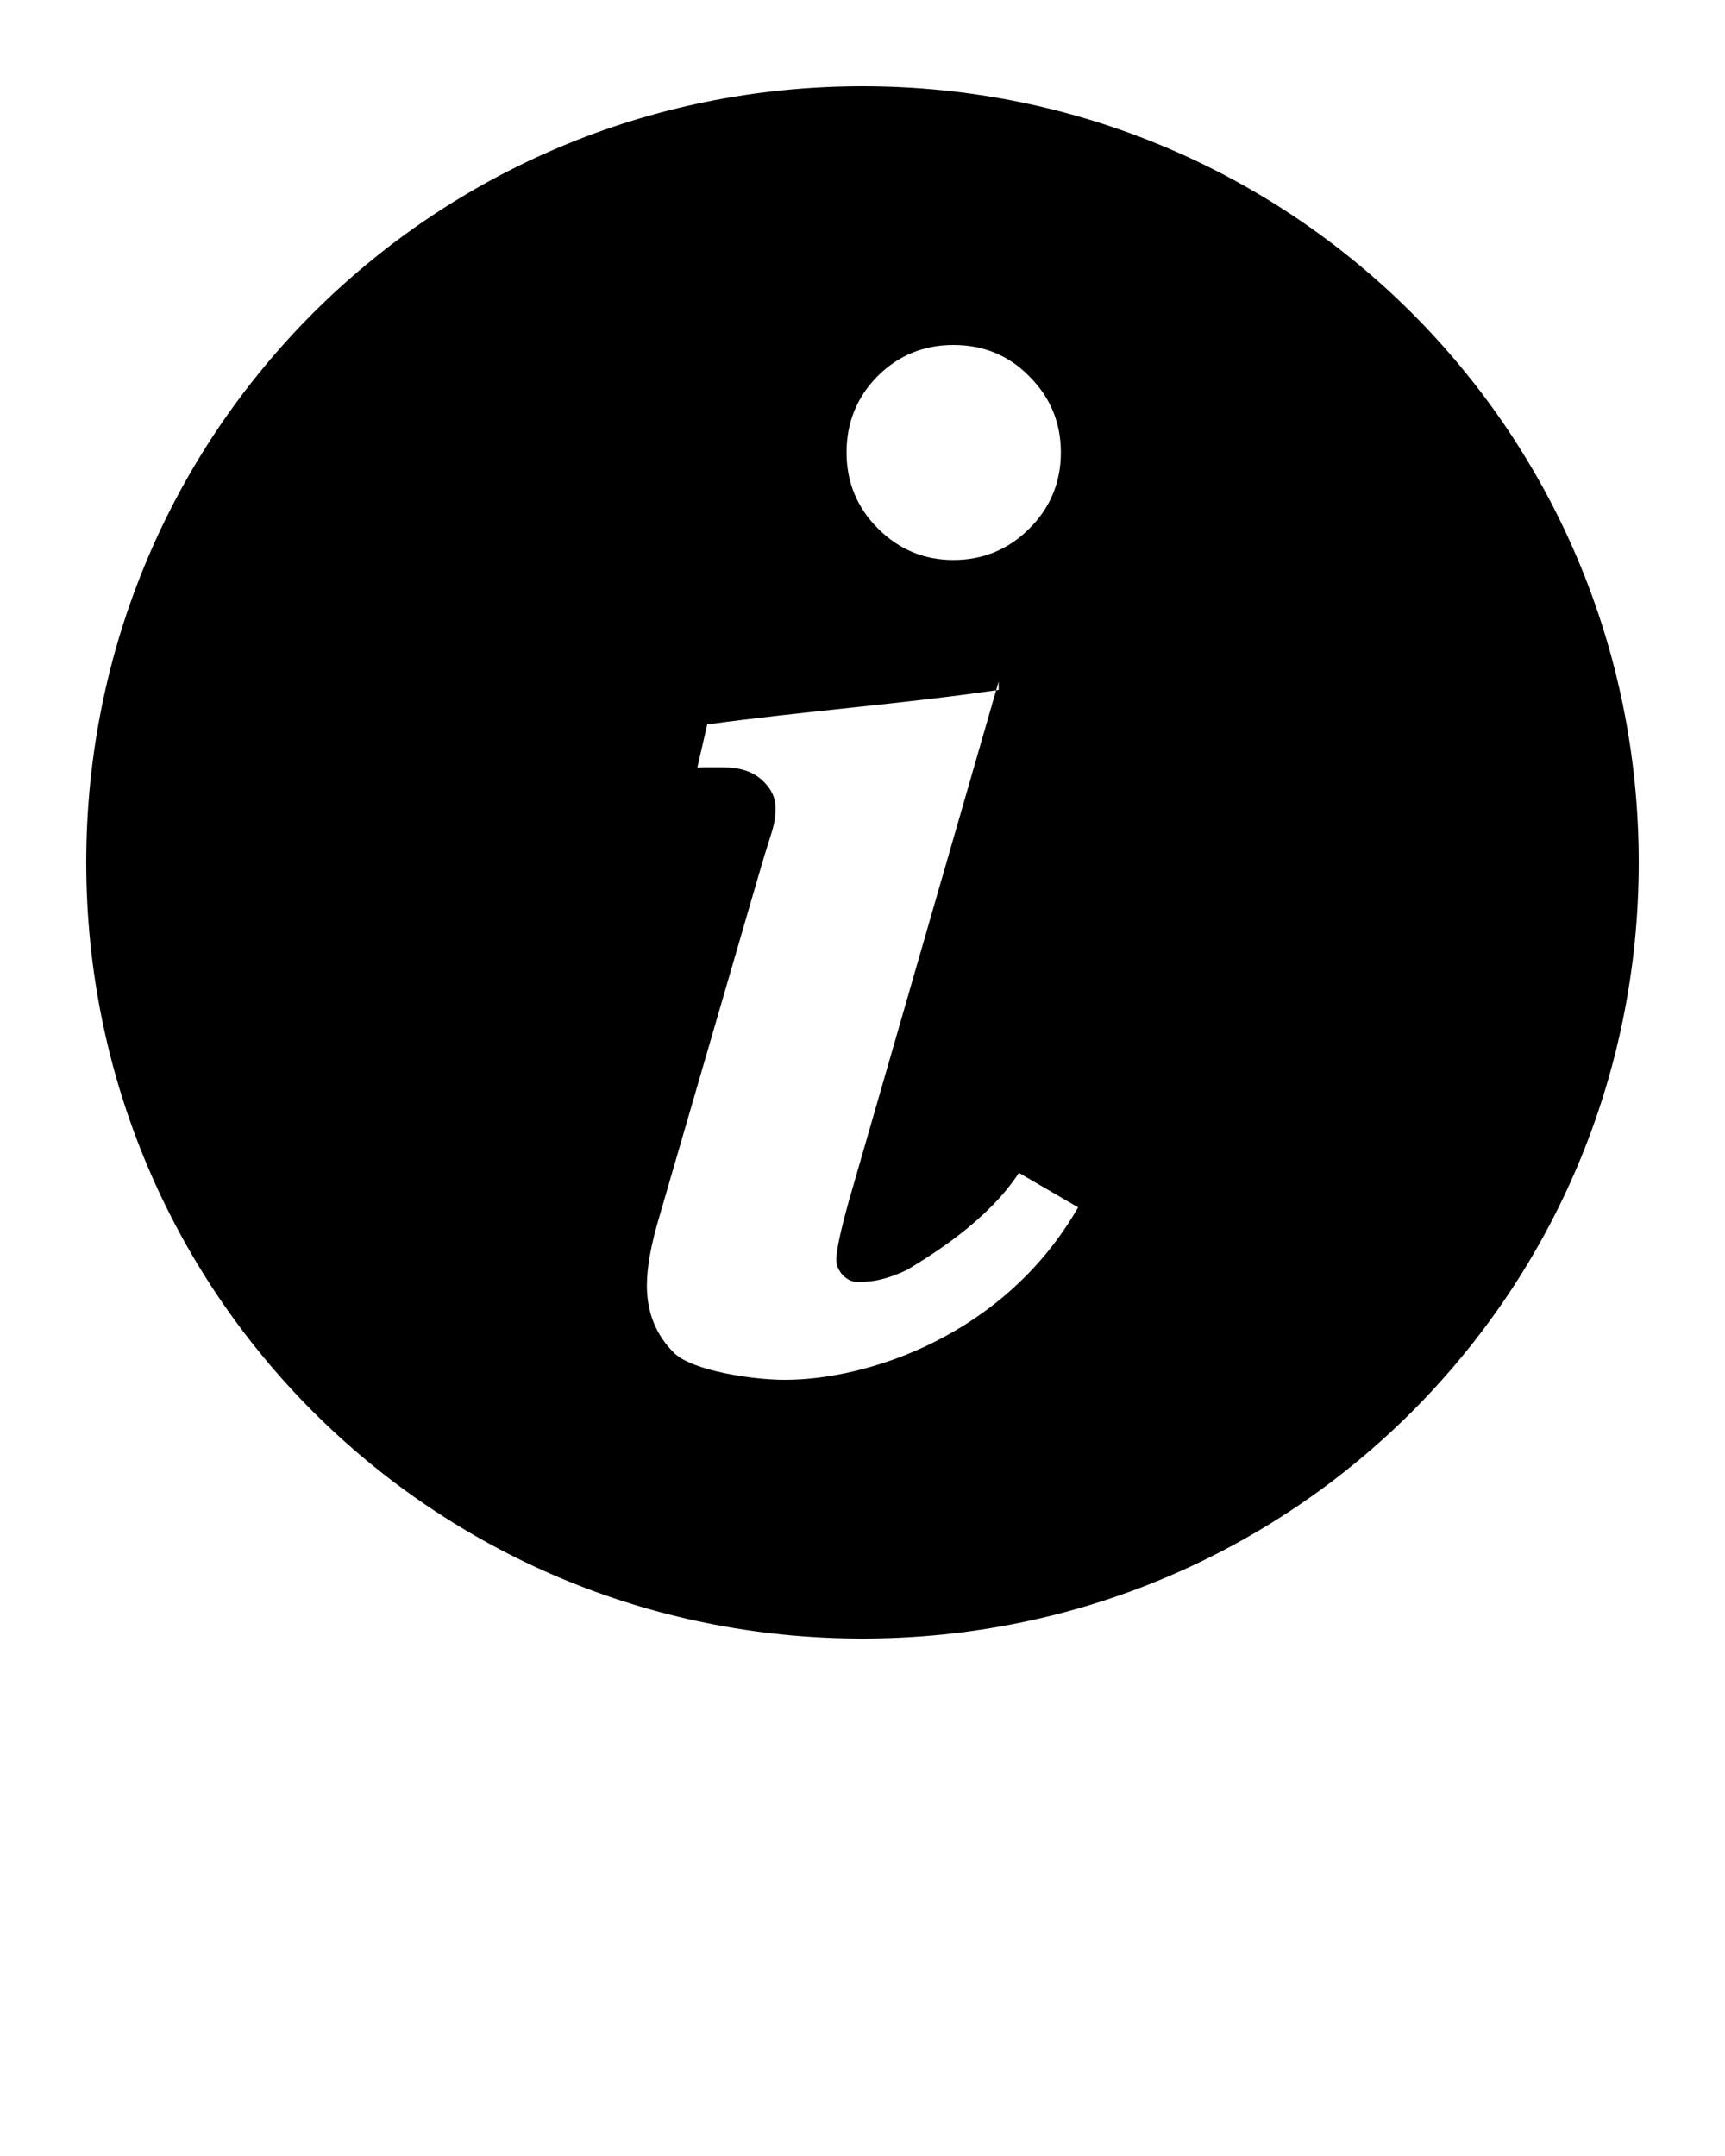 <svg xmlns:dc="http://purl.org/dc/elements/1.1/" xmlns:cc="http://creativecommons.org/ns#" xmlns:rdf="http://www.w3.org/1999/02/22-rdf-syntax-ns#" xmlns:svg="http://www.w3.org/2000/svg" xmlns="http://www.w3.org/2000/svg" xmlns:sodipodi="http://sodipodi.sourceforge.net/DTD/sodipodi-0.dtd" xmlns:inkscape="http://www.inkscape.org/namespaces/inkscape" version="1.1" x="0px" y="0px" viewBox="0 0 100 125"><g transform="translate(0,-952.362)"><path style="" d="M 50 5 C 25.07 5 5 25.07 5 50 C 5 74.93 25.07 95 50 95 C 74.93 95 95 74.93 95 50 C 95 25.07 74.93 5 50 5 z M 55.268 20 C 57.02 20 58.489 20.609 59.676 21.824 C 60.891 23.04 61.5 24.508 61.5 26.232 C 61.5 27.957 60.891 29.427 59.676 30.643 C 58.46 31.858 56.992 32.467 55.268 32.467 C 53.571 32.467 52.114 31.858 50.898 30.643 C 49.683 29.427 49.076 27.957 49.076 26.232 C 49.076 24.508 49.67 23.04 50.857 21.824 C 52.073 20.609 53.543 20 55.268 20 z M 57.896 39.506 L 57.896 40 C 57.847 40.007 57.798 40.012 57.748 40.02 L 49.203 69.654 C 48.723 71.379 48.482 72.51 48.482 73.047 C 48.482 73.358 48.609 73.653 48.863 73.936 C 49.118 74.19 49.387 74.318 49.67 74.318 C 50.15 74.318 51.014 74.371 52.6 73.615 C 54.071 72.724 57.287 70.742 59.068 68 L 62.5 70 C 58.231 77.435 50.306 80 45.5 80 C 43.663 80 40.214 79.49 39.111 78.473 C 38.037 77.427 37.5 76.112 37.5 74.529 C 37.5 73.483 37.74 72.156 38.221 70.545 L 44.115 50.275 C 44.681 48.325 44.963 47.855 44.963 46.865 C 44.963 46.243 44.695 45.692 44.158 45.211 C 43.621 44.73 42.886 44.49 41.953 44.49 C 41.529 44.49 41.019 44.472 40.426 44.5 L 41 42 C 46.591 41.238 52.164 40.826 57.748 40.02 L 57.896 39.506 z " transform="translate(0,952.362)" fill="#000000" fill-opacity="1" stroke-width="0"/></g></svg>
